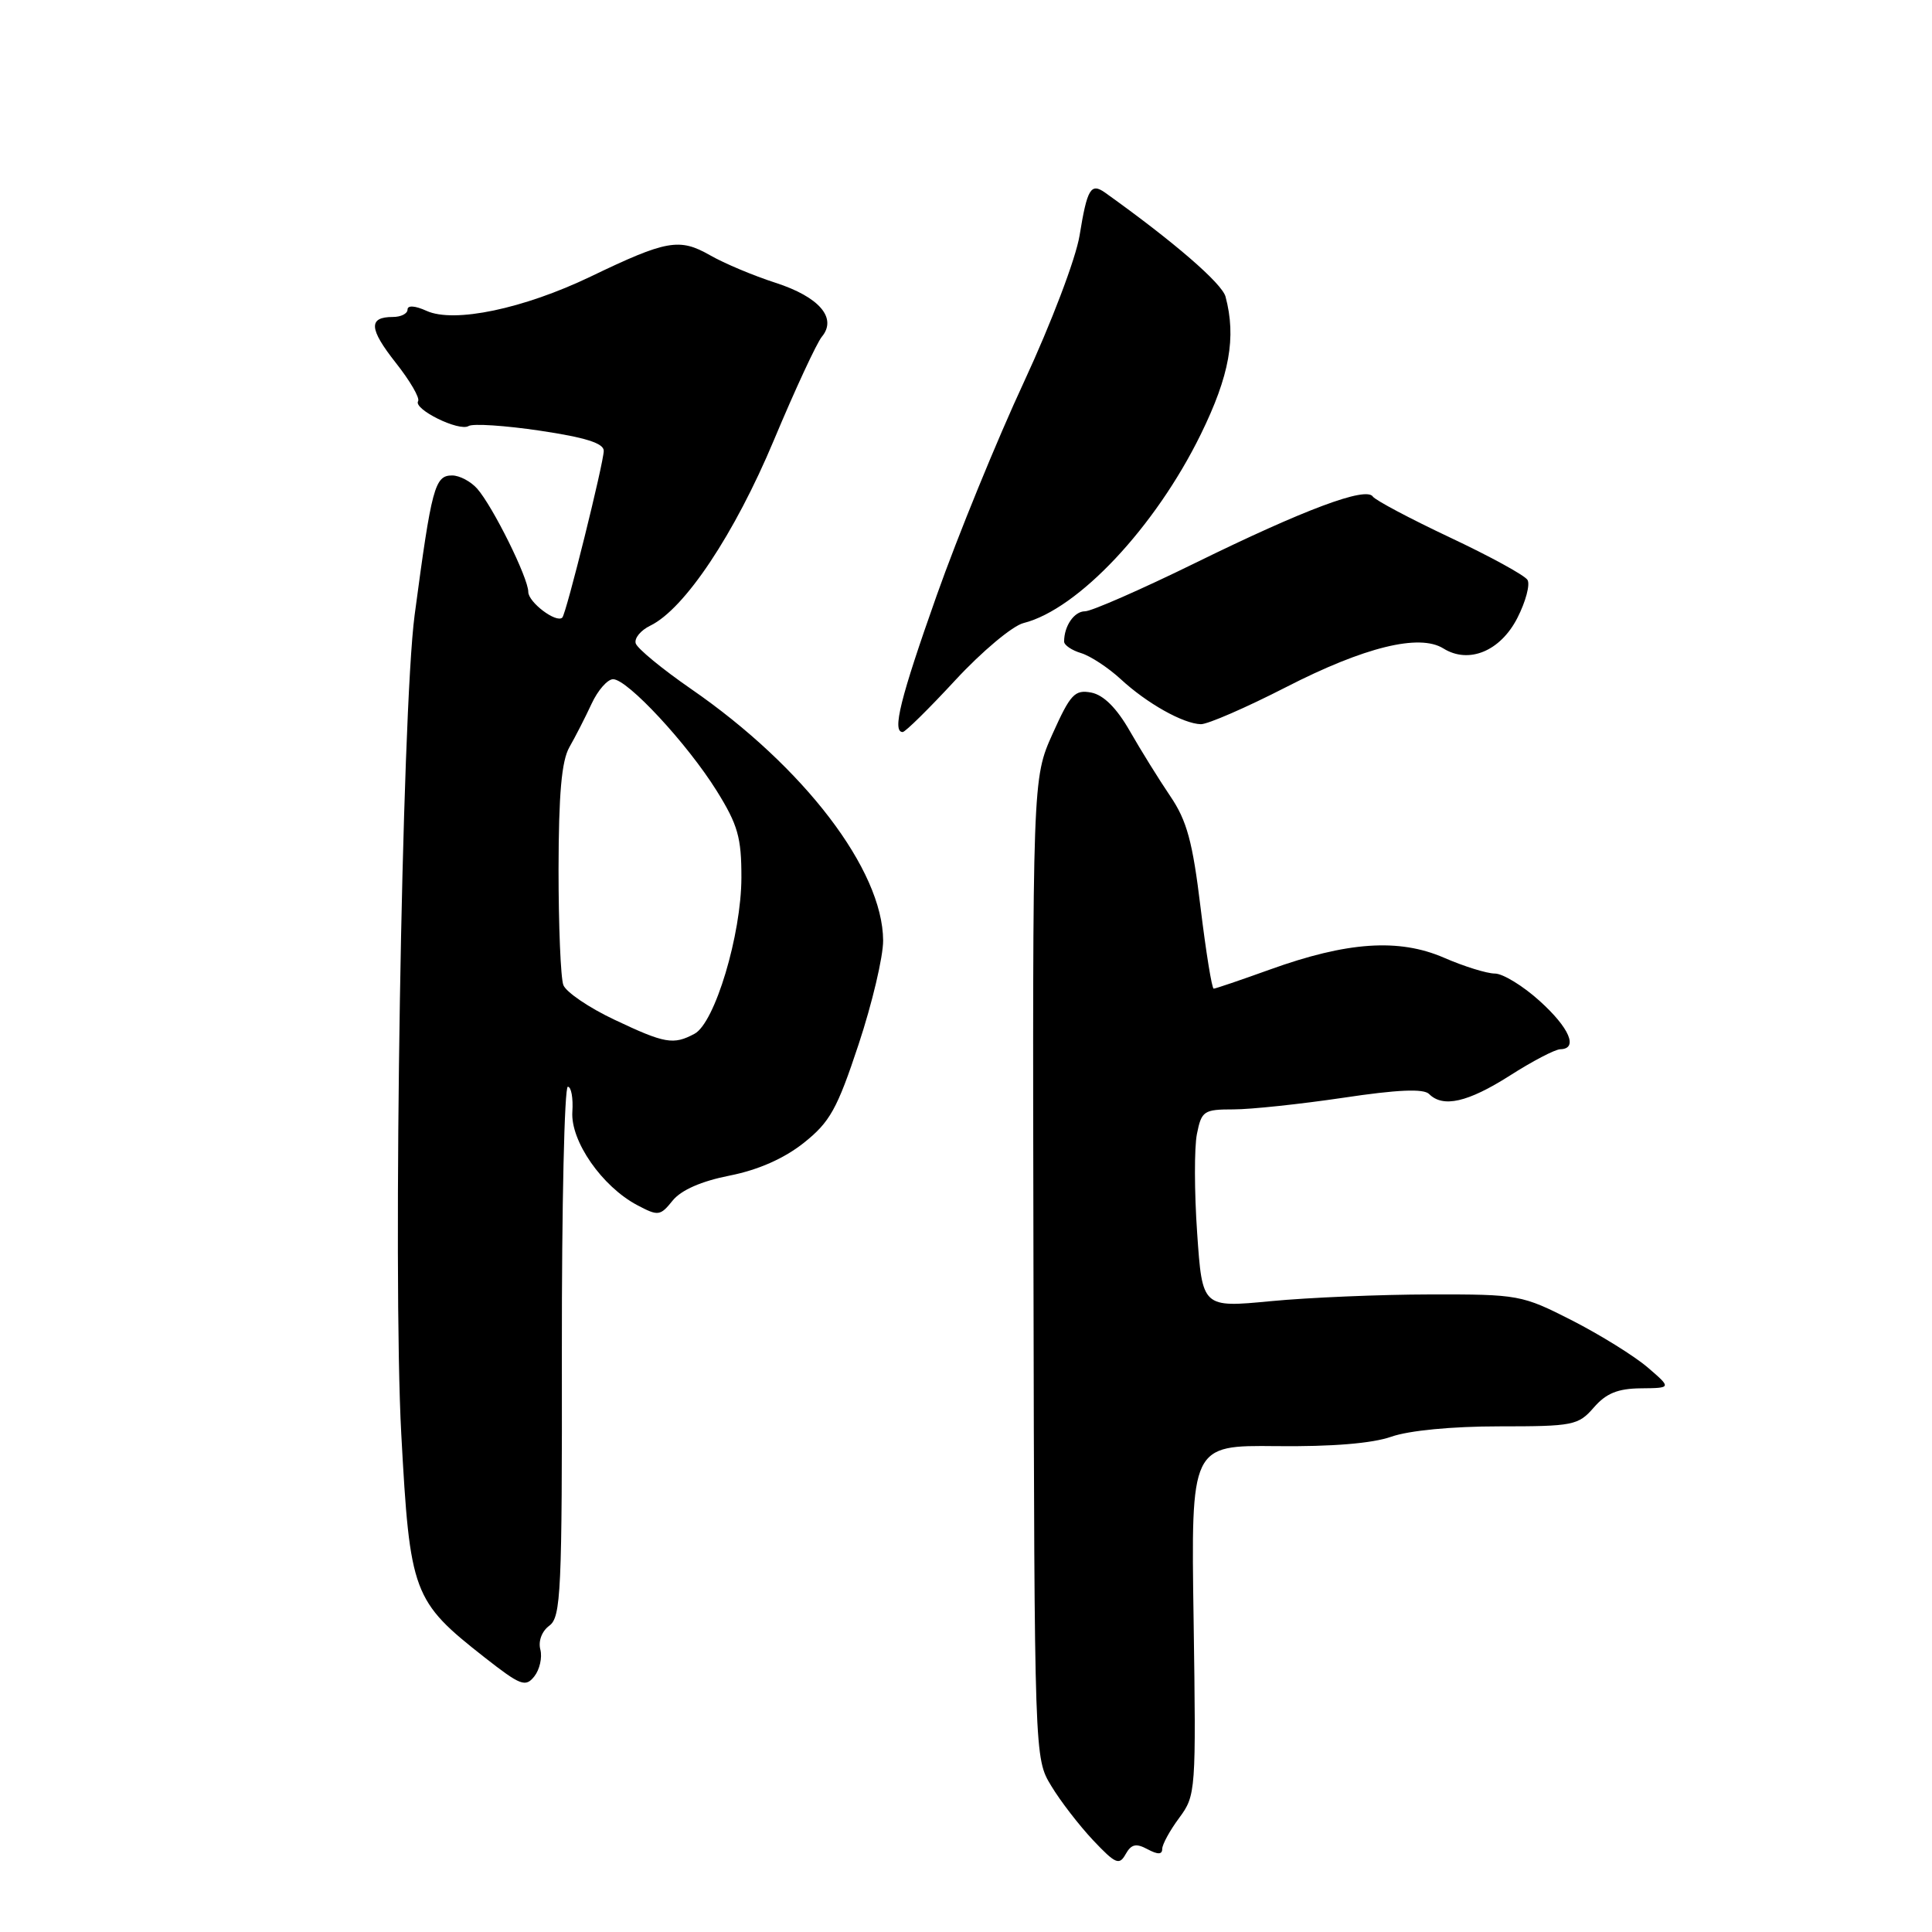 <?xml version="1.0" encoding="UTF-8" standalone="no"?>
<!DOCTYPE svg PUBLIC "-//W3C//DTD SVG 1.1//EN" "http://www.w3.org/Graphics/SVG/1.1/DTD/svg11.dtd" >
<svg xmlns="http://www.w3.org/2000/svg" xmlns:xlink="http://www.w3.org/1999/xlink" version="1.1" viewBox="0 0 256 256">
 <g >
 <path fill="currentColor"
d=" M 152.05 245.03 C 153.42 245.76 154.00 245.75 154.00 244.99 C 154.00 244.40 155.01 242.55 156.25 240.88 C 158.46 237.89 158.49 237.39 158.16 214.67 C 157.81 191.50 157.81 191.50 169.14 191.62 C 176.49 191.70 181.84 191.26 184.36 190.37 C 186.70 189.55 192.39 189.00 198.63 189.00 C 208.46 189.00 209.13 188.87 211.19 186.50 C 212.82 184.62 214.37 183.99 217.43 183.96 C 221.50 183.92 221.50 183.92 218.30 181.17 C 216.53 179.66 212.03 176.87 208.30 174.96 C 201.65 171.58 201.24 171.50 189.50 171.52 C 182.90 171.53 173.41 171.93 168.40 172.41 C 159.31 173.28 159.31 173.28 158.63 163.39 C 158.25 157.95 158.24 152.04 158.60 150.25 C 159.21 147.20 159.51 147.00 163.45 147.00 C 165.76 147.00 172.30 146.30 177.98 145.46 C 185.16 144.38 188.63 144.23 189.36 144.96 C 191.21 146.81 194.48 146.07 200.05 142.53 C 203.05 140.61 206.06 139.04 206.75 139.03 C 209.16 138.98 207.97 136.20 204.00 132.62 C 201.80 130.63 199.13 129.00 198.08 129.00 C 197.03 129.00 193.99 128.06 191.33 126.90 C 185.35 124.31 178.51 124.78 168.27 128.47 C 164.41 129.86 161.06 131.00 160.82 131.00 C 160.58 131.00 159.80 126.16 159.08 120.25 C 158.03 111.54 157.27 108.74 155.07 105.50 C 153.58 103.30 151.17 99.42 149.71 96.87 C 147.96 93.81 146.23 92.09 144.60 91.77 C 142.41 91.36 141.84 91.97 139.47 97.24 C 136.81 103.17 136.81 103.17 136.94 168.07 C 137.07 232.97 137.07 232.97 139.29 236.63 C 140.50 238.65 143.01 241.89 144.85 243.85 C 147.81 246.98 148.31 247.20 149.15 245.69 C 149.90 244.36 150.53 244.21 152.05 245.03 Z  M 71.60 218.58 C 71.30 217.45 71.80 216.14 72.79 215.41 C 74.33 214.28 74.49 210.95 74.45 179.08 C 74.43 159.79 74.79 144.00 75.24 144.00 C 75.69 144.00 75.96 145.49 75.84 147.31 C 75.58 151.19 79.77 157.22 84.44 159.69 C 87.22 161.16 87.48 161.13 89.13 159.08 C 90.27 157.68 92.94 156.51 96.69 155.77 C 100.48 155.02 103.89 153.51 106.50 151.44 C 109.97 148.68 110.93 146.96 113.77 138.38 C 115.57 132.95 117.03 126.76 117.02 124.62 C 116.97 115.28 106.55 101.63 91.57 91.29 C 87.75 88.65 84.46 85.94 84.24 85.26 C 84.02 84.58 84.89 83.52 86.17 82.90 C 90.72 80.69 97.34 70.76 102.55 58.31 C 105.36 51.60 108.22 45.44 108.90 44.62 C 110.96 42.14 108.55 39.34 102.76 37.47 C 99.87 36.54 95.96 34.90 94.08 33.82 C 90.03 31.51 88.32 31.81 78.28 36.64 C 69.39 40.91 60.16 42.85 56.52 41.19 C 55.00 40.50 54.00 40.43 54.00 41.02 C 54.00 41.56 53.13 42.00 52.06 42.00 C 48.78 42.00 48.89 43.57 52.45 48.08 C 54.33 50.46 55.66 52.74 55.40 53.16 C 54.74 54.22 60.84 57.22 62.09 56.45 C 62.65 56.10 66.92 56.38 71.56 57.07 C 77.55 57.96 80.00 58.73 80.00 59.73 C 80.00 61.31 75.03 81.31 74.51 81.83 C 73.72 82.61 70.00 79.80 70.00 78.43 C 70.00 76.58 65.32 67.13 63.23 64.75 C 62.38 63.79 60.89 63.00 59.91 63.00 C 57.61 63.00 57.20 64.53 54.94 81.50 C 53.24 94.31 52.02 168.88 53.17 190.00 C 54.32 211.18 54.68 212.13 64.23 219.63 C 68.98 223.35 69.63 223.60 70.80 222.13 C 71.51 221.23 71.87 219.63 71.60 218.58 Z  M 126.60 90.11 C 130.11 86.32 134.17 82.92 135.62 82.56 C 142.85 80.74 153.08 69.85 159.11 57.55 C 162.93 49.76 163.83 44.71 162.39 39.31 C 161.91 37.54 155.55 32.04 146.45 25.54 C 144.54 24.18 144.06 24.98 143.05 31.20 C 142.55 34.26 139.30 42.81 135.69 50.59 C 132.13 58.24 126.92 70.99 124.11 78.92 C 119.30 92.50 118.18 97.00 119.61 97.00 C 119.95 97.00 123.10 93.90 126.60 90.11 Z  M 170.39 91.06 C 180.78 85.73 188.07 83.94 191.25 85.92 C 194.61 88.02 198.81 86.29 201.06 81.88 C 202.17 79.71 202.77 77.44 202.40 76.84 C 202.03 76.23 197.40 73.70 192.11 71.21 C 186.83 68.72 182.24 66.28 181.91 65.80 C 181.02 64.44 172.84 67.50 158.41 74.58 C 151.21 78.11 144.62 81.00 143.77 81.00 C 142.34 81.00 141.00 82.94 141.00 85.01 C 141.00 85.48 142.01 86.17 143.25 86.54 C 144.49 86.92 146.85 88.47 148.50 89.99 C 151.97 93.20 156.78 95.90 159.12 95.96 C 160.01 95.98 165.08 93.78 170.39 91.06 Z  M 81.40 135.11 C 78.05 133.53 75.01 131.46 74.65 130.53 C 74.29 129.60 74.01 122.69 74.01 115.17 C 74.03 105.20 74.41 100.82 75.45 99.00 C 76.24 97.62 77.56 95.04 78.39 93.25 C 79.22 91.46 80.50 90.00 81.24 90.00 C 83.14 90.00 91.07 98.54 94.96 104.78 C 97.77 109.29 98.25 110.98 98.24 116.28 C 98.23 123.85 94.72 135.54 92.03 136.98 C 89.23 138.48 88.11 138.29 81.40 135.11 Z "/>
</g>
</svg>